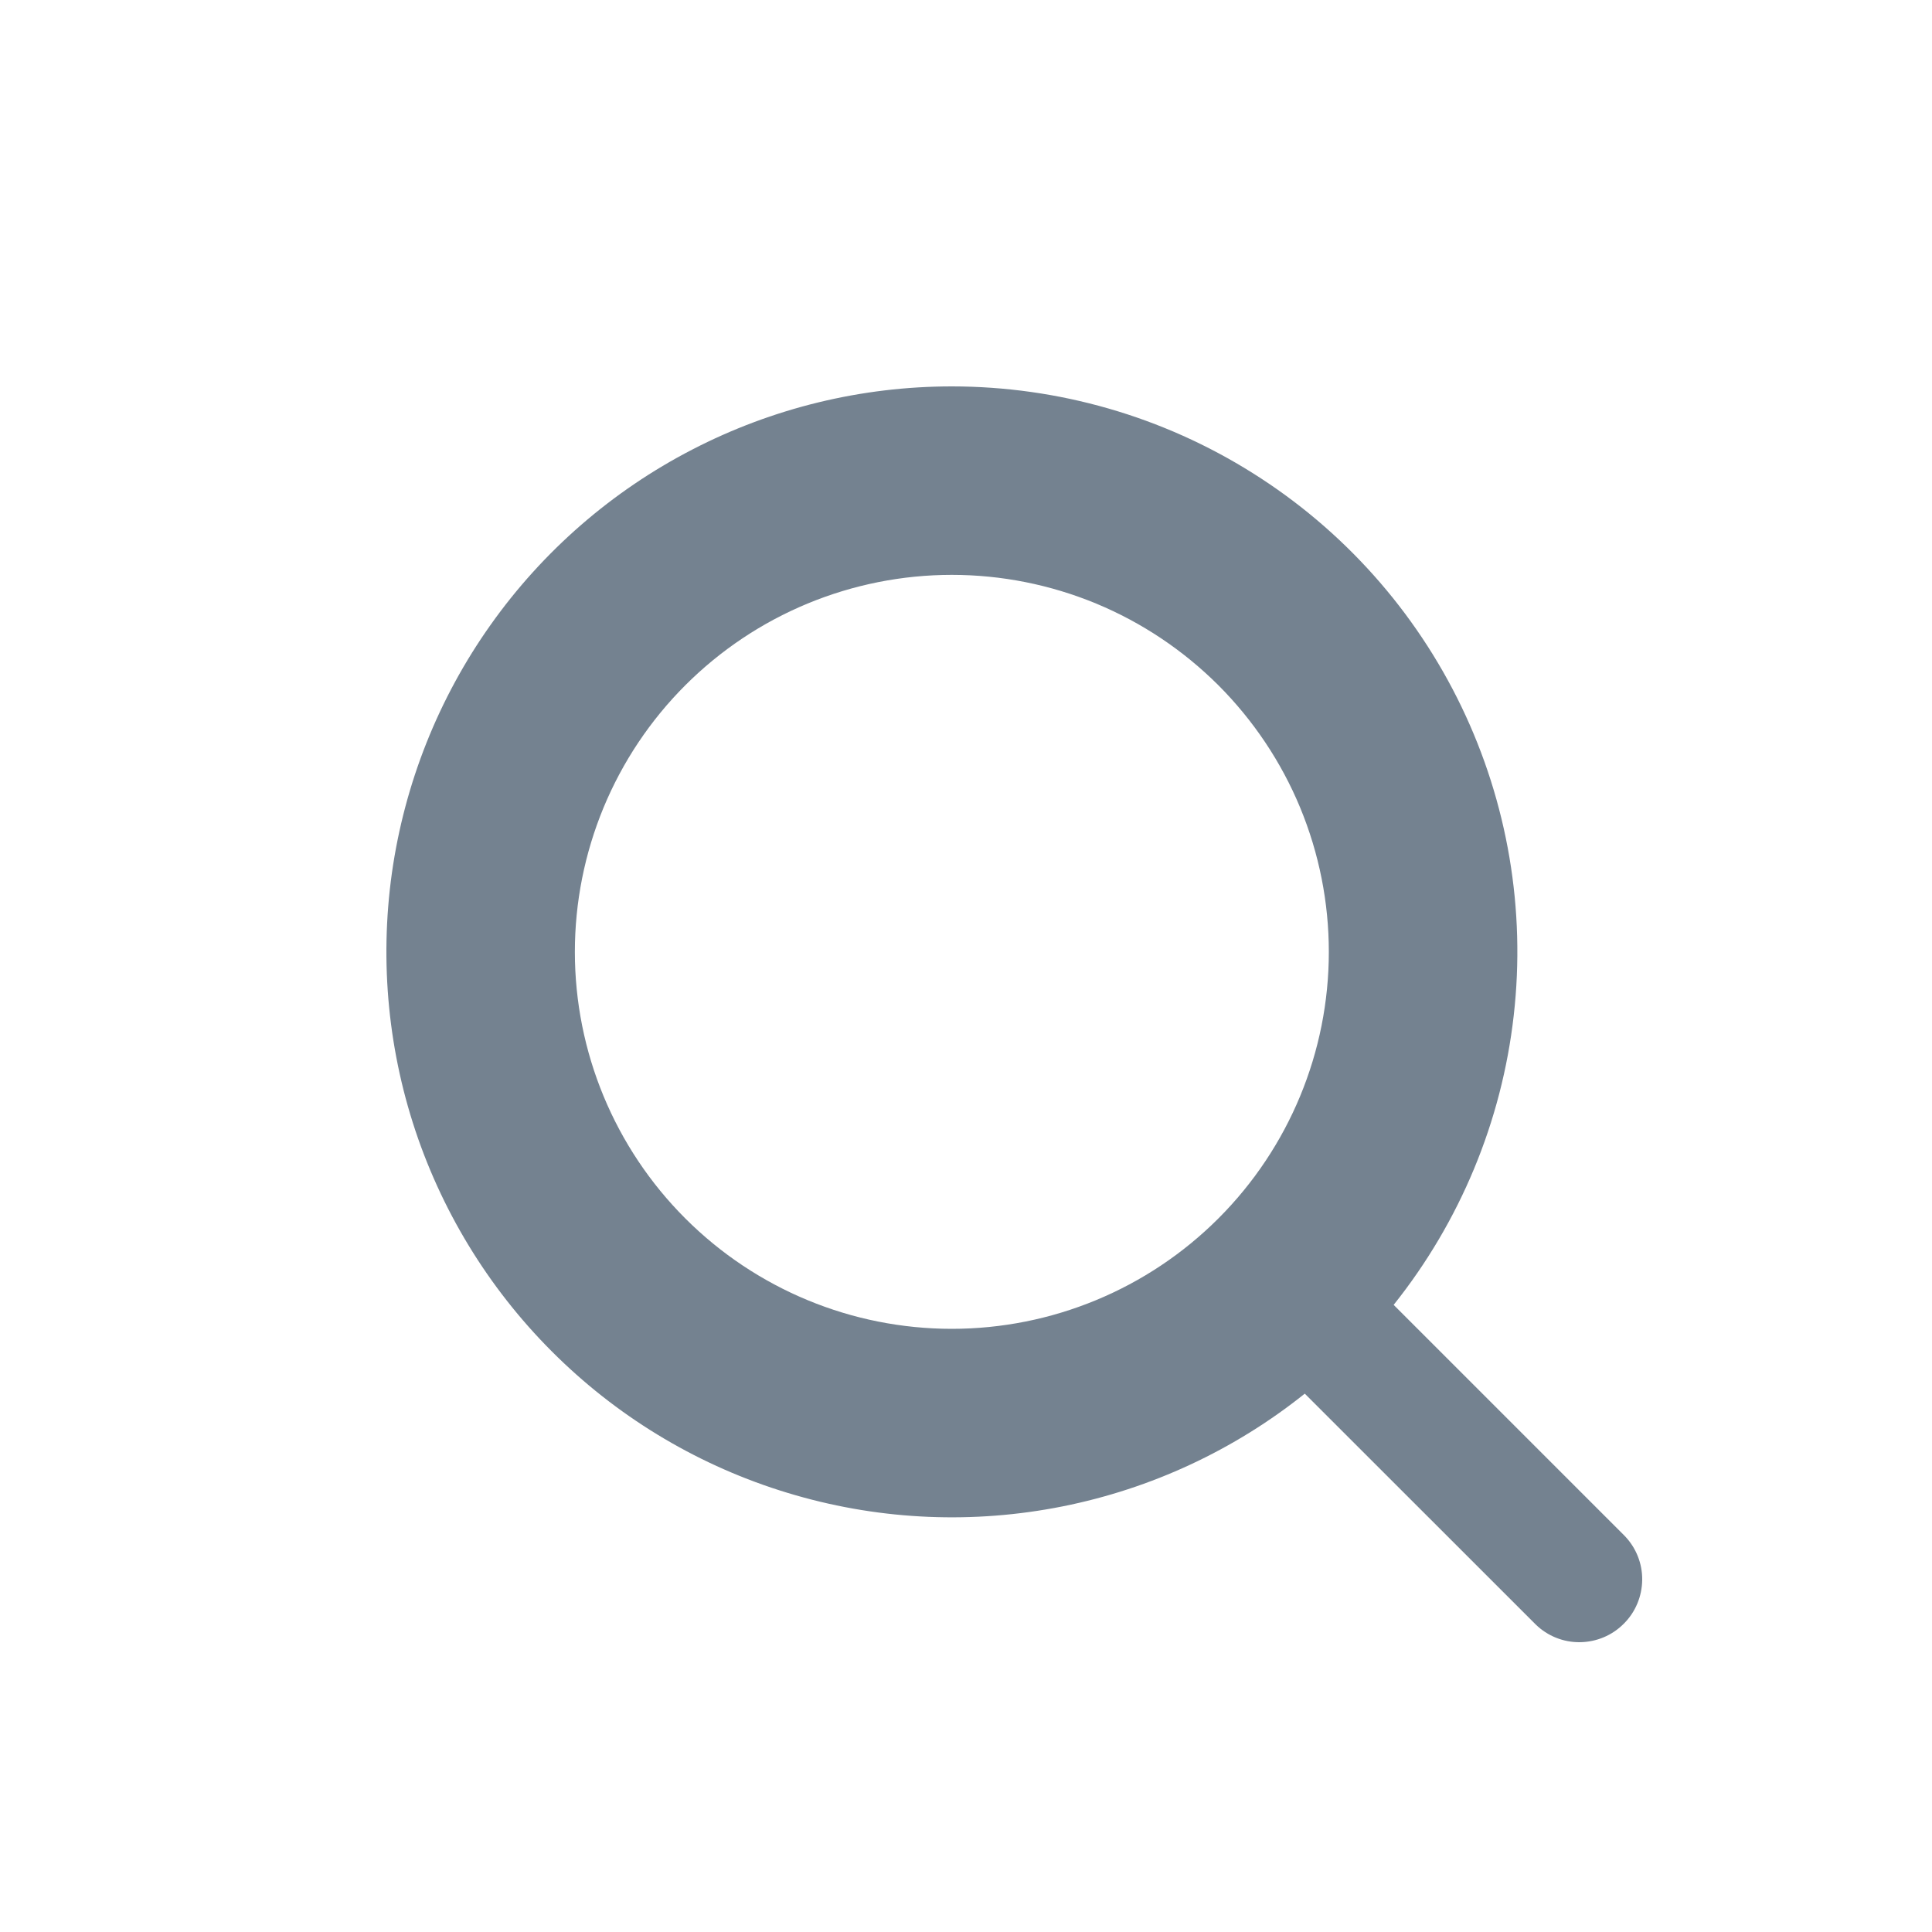 <svg width="20" height="20" viewBox="0 0 20 20" fill="none" xmlns="http://www.w3.org/2000/svg">
<path fill-rule="evenodd" clip-rule="evenodd" d="M9.853 4C8.918 4 7.997 4.224 7.166 4.654C6.335 5.083 5.62 5.705 5.079 6.468C4.538 7.23 4.188 8.112 4.057 9.037C3.927 9.963 4.02 10.907 4.329 11.789C4.639 12.672 5.155 13.467 5.835 14.109C6.514 14.751 7.338 15.221 8.237 15.479C9.136 15.738 10.083 15.777 11 15.594C11.917 15.411 12.777 15.011 13.507 14.427L15.898 16.817C16.02 16.936 16.185 17.002 16.355 17C16.526 16.998 16.689 16.93 16.809 16.809C16.93 16.689 16.998 16.526 17 16.355C17.002 16.185 16.936 16.02 16.817 15.898L14.427 13.508C15.115 12.646 15.546 11.608 15.67 10.513C15.795 9.418 15.607 8.309 15.129 7.316C14.651 6.323 13.902 5.484 12.969 4.898C12.036 4.311 10.956 4 9.853 4ZM5.951 9.854C5.951 9.341 6.052 8.834 6.248 8.36C6.444 7.887 6.731 7.457 7.094 7.094C7.456 6.732 7.886 6.444 8.36 6.248C8.833 6.052 9.341 5.951 9.853 5.951C10.366 5.951 10.873 6.052 11.347 6.248C11.82 6.444 12.25 6.732 12.613 7.094C12.975 7.457 13.263 7.887 13.459 8.36C13.655 8.834 13.756 9.341 13.756 9.854C13.756 10.889 13.345 11.881 12.613 12.613C11.881 13.345 10.888 13.756 9.853 13.756C8.818 13.756 7.826 13.345 7.094 12.613C6.362 11.881 5.951 10.889 5.951 9.854Z" fill="#748290"/>
</svg>
